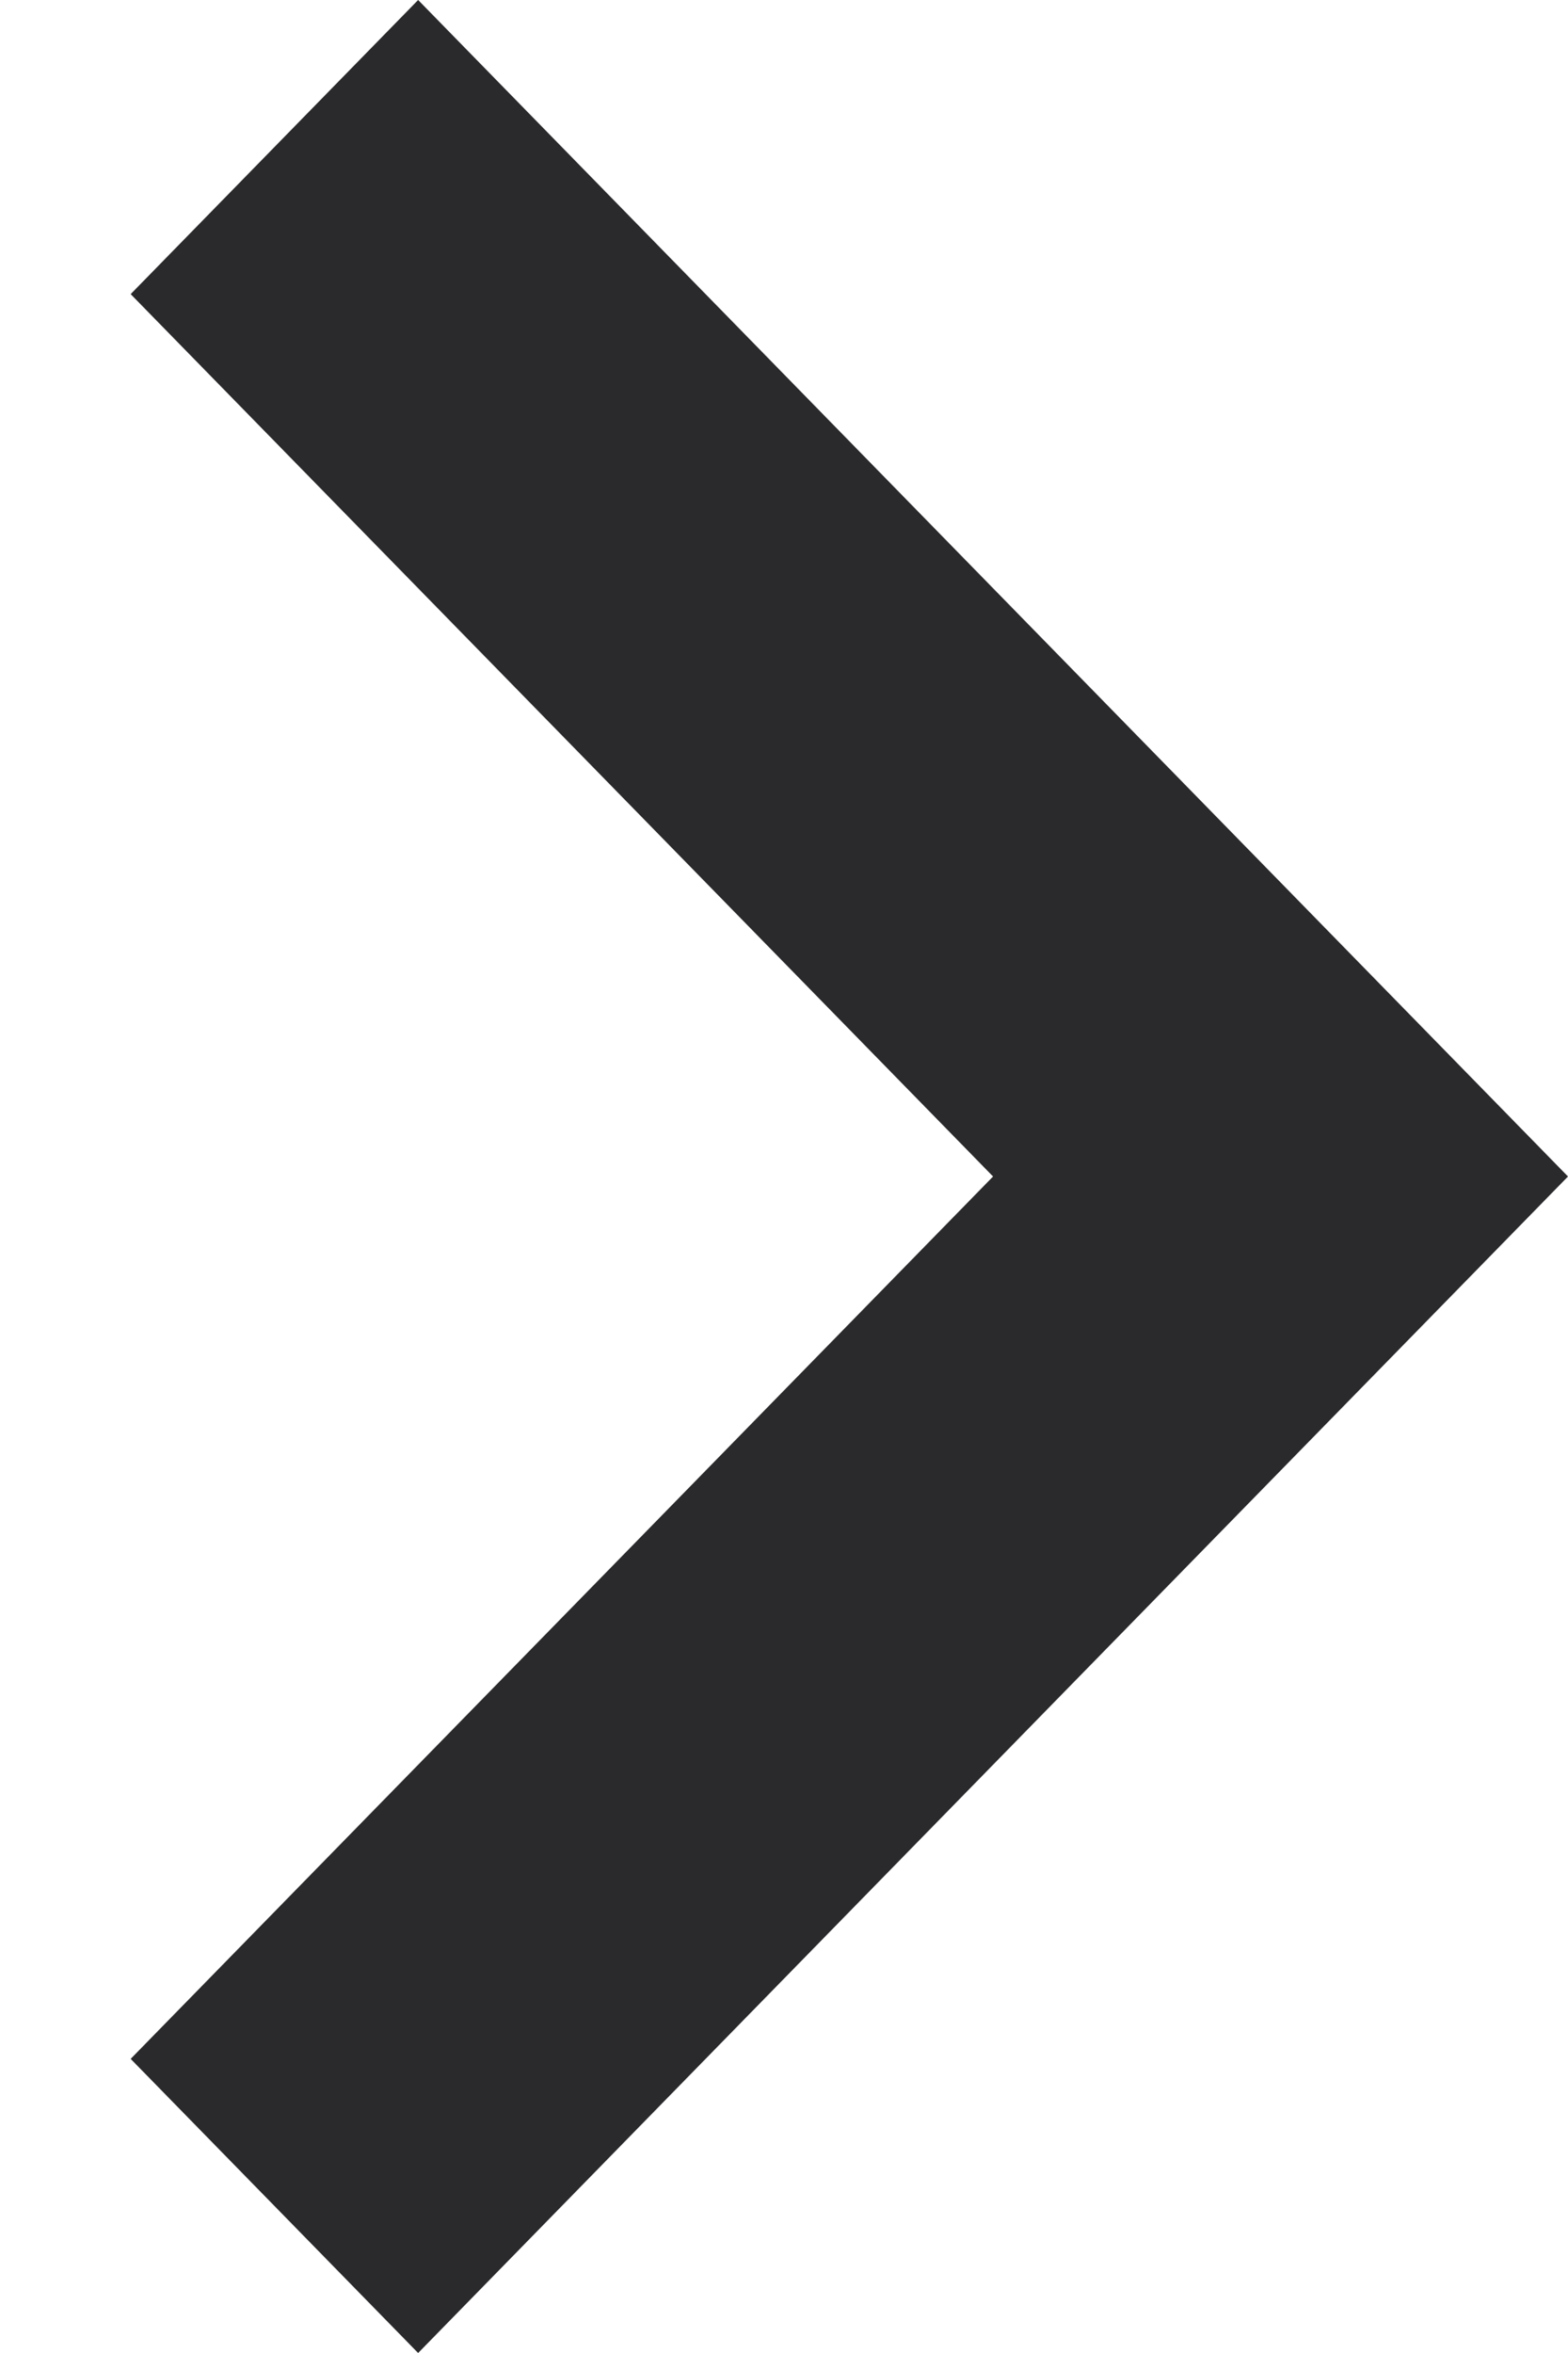 <svg width="6" height="9" viewBox="0 0 6 9" fill="none" xmlns="http://www.w3.org/2000/svg">
<path fill-rule="evenodd" clip-rule="evenodd" d="M4.9 5.625L1.6 9L0.5 7.875L3.8 4.5L0.5 1.125L1.6 -4.80829e-08L6 4.5L4.9 5.625L4.9 5.625Z" fill="#2A2A2C"/>
</svg>
